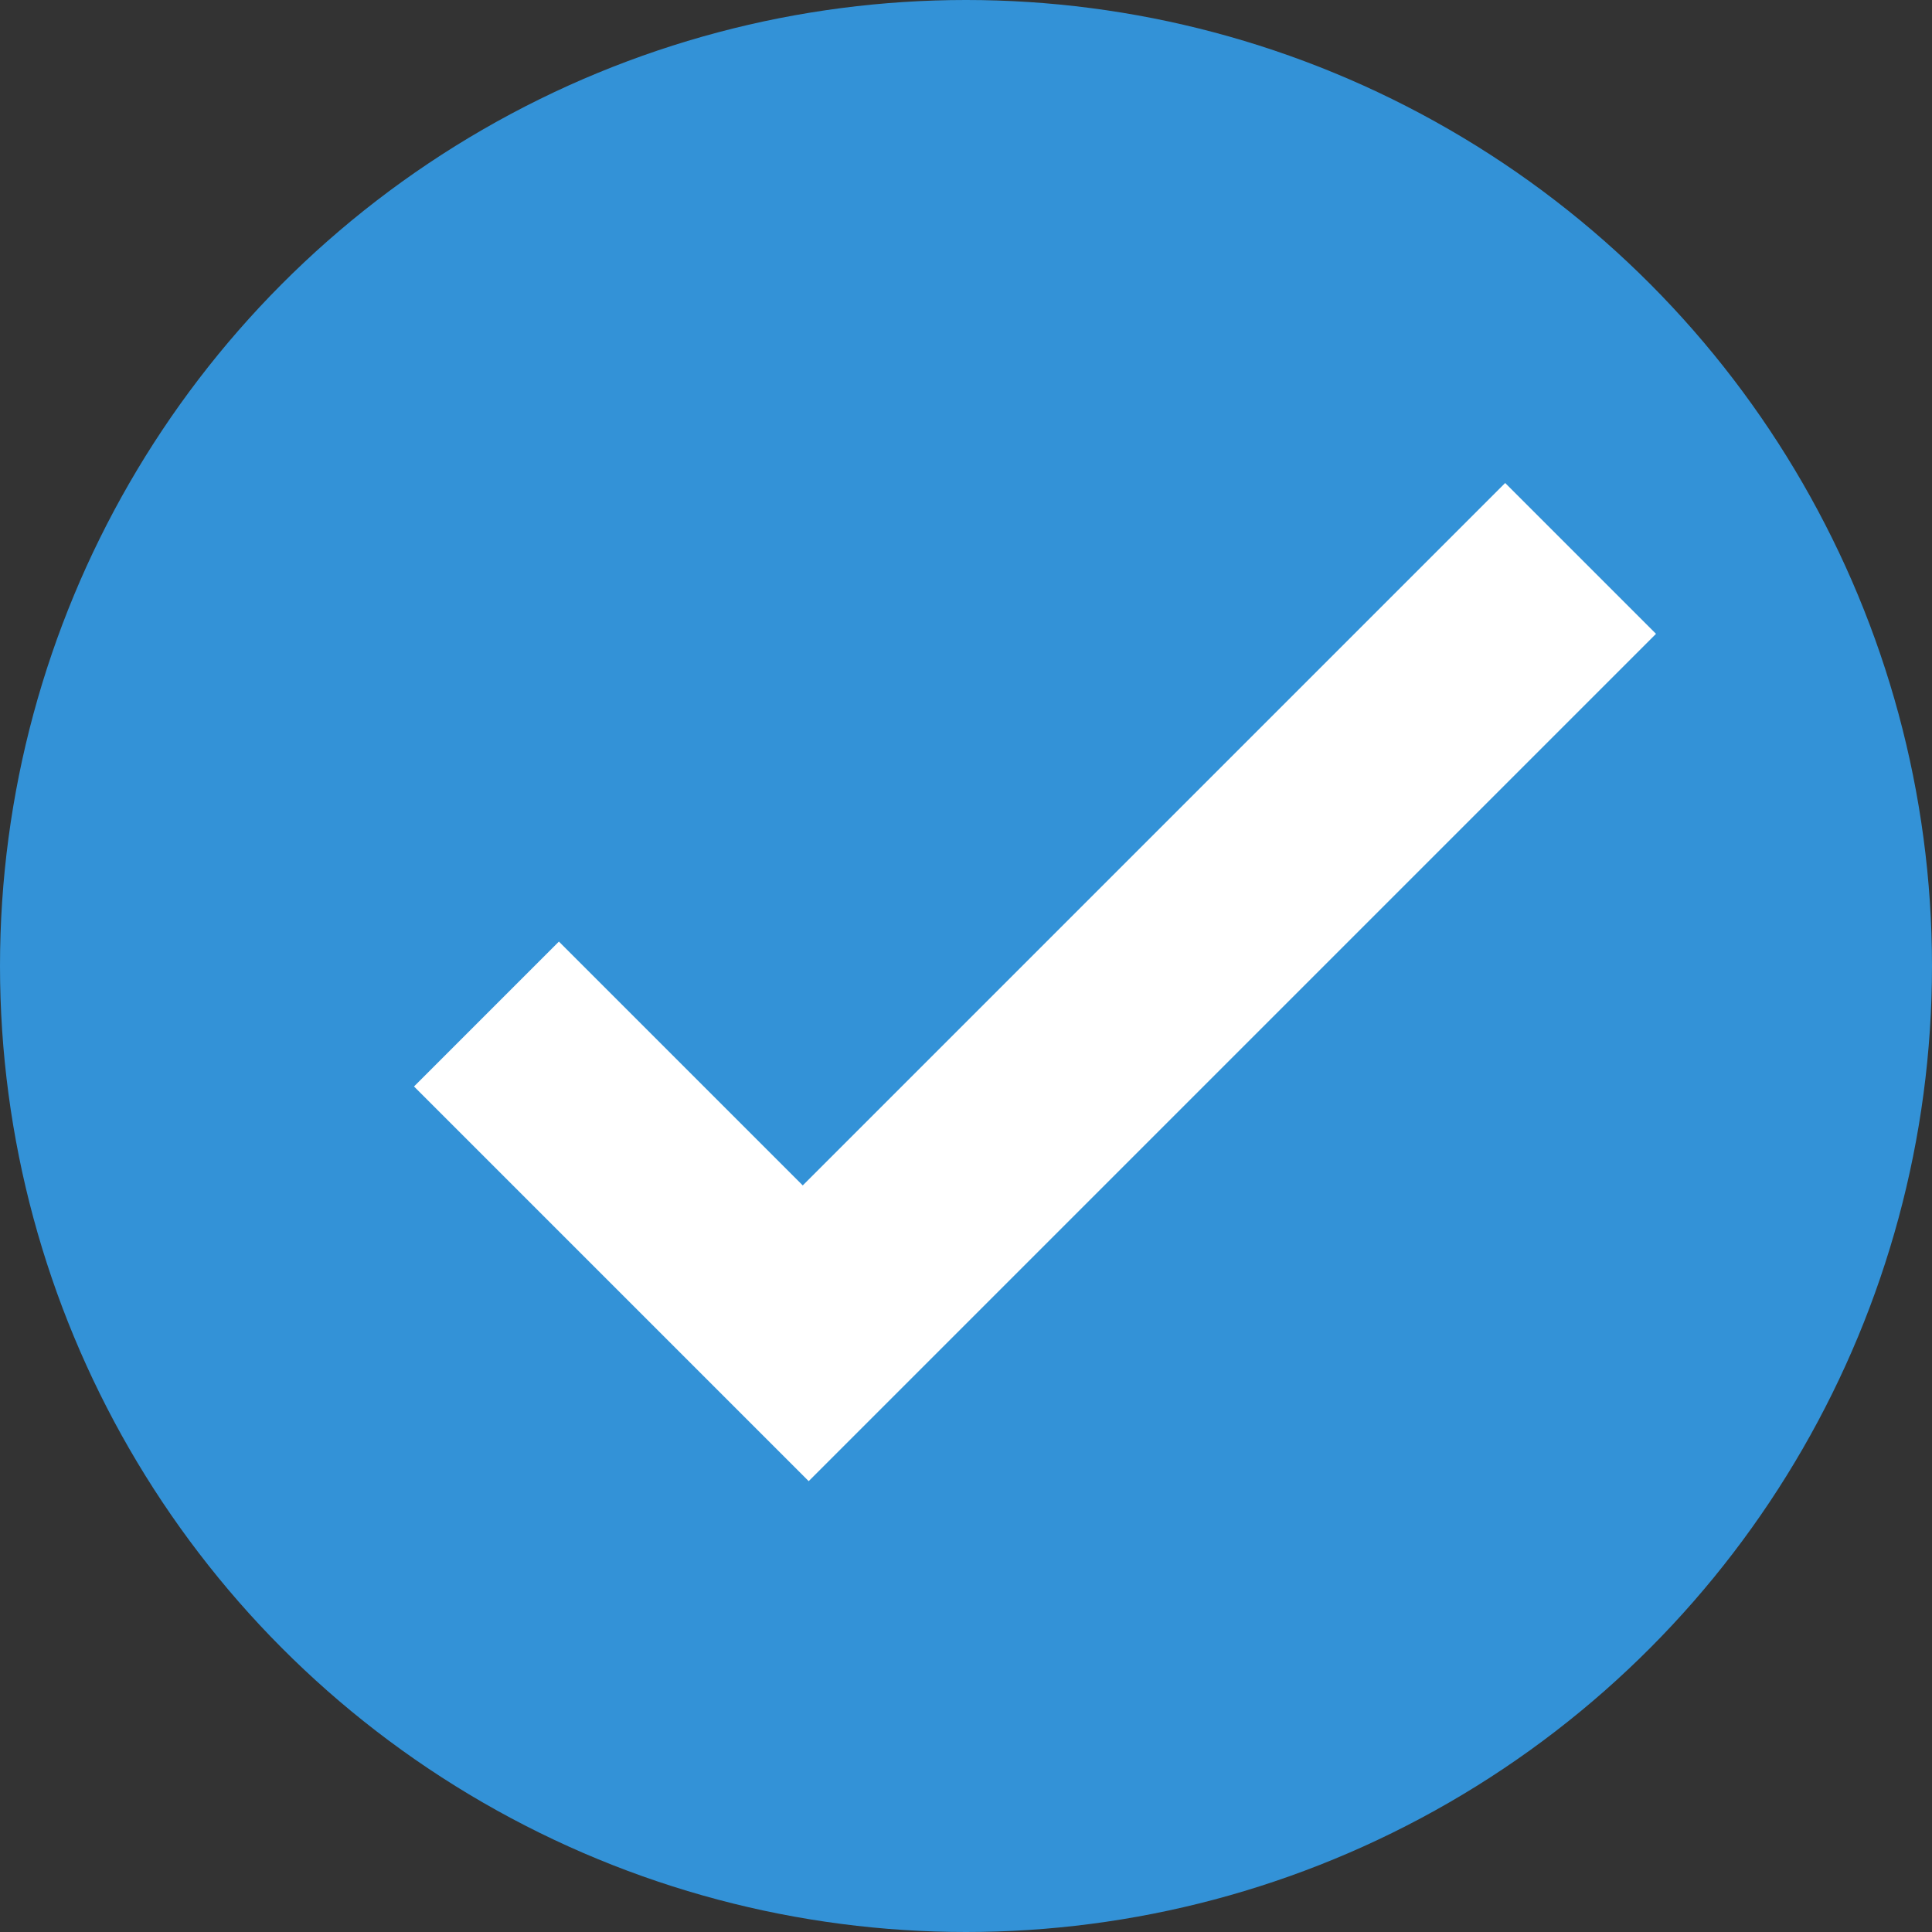 <svg xmlns="http://www.w3.org/2000/svg" width="14" height="14" viewBox="0 0 14 14">
  <rect x="0" y="0" width="14" height="14" fill="#333333" stroke="none"/>
  <g id="Group_282" data-name="Group 282" transform="translate(5716 9925)">
    <circle id="Ellipse_13" data-name="Ellipse 13" cx="7" cy="7" r="7" transform="translate(-5716 -9925)" fill="#3392d7"/>
    <path id="Path_25" data-name="Path 25" d="M6.227,10.308,4.46,8.541,3.41,9.591l2.86,2.86,6.14-6.14L11.317,5.218Z" transform="translate(-5716.41 -9926.718)" fill="#fff"/>
  </g>
</svg>
